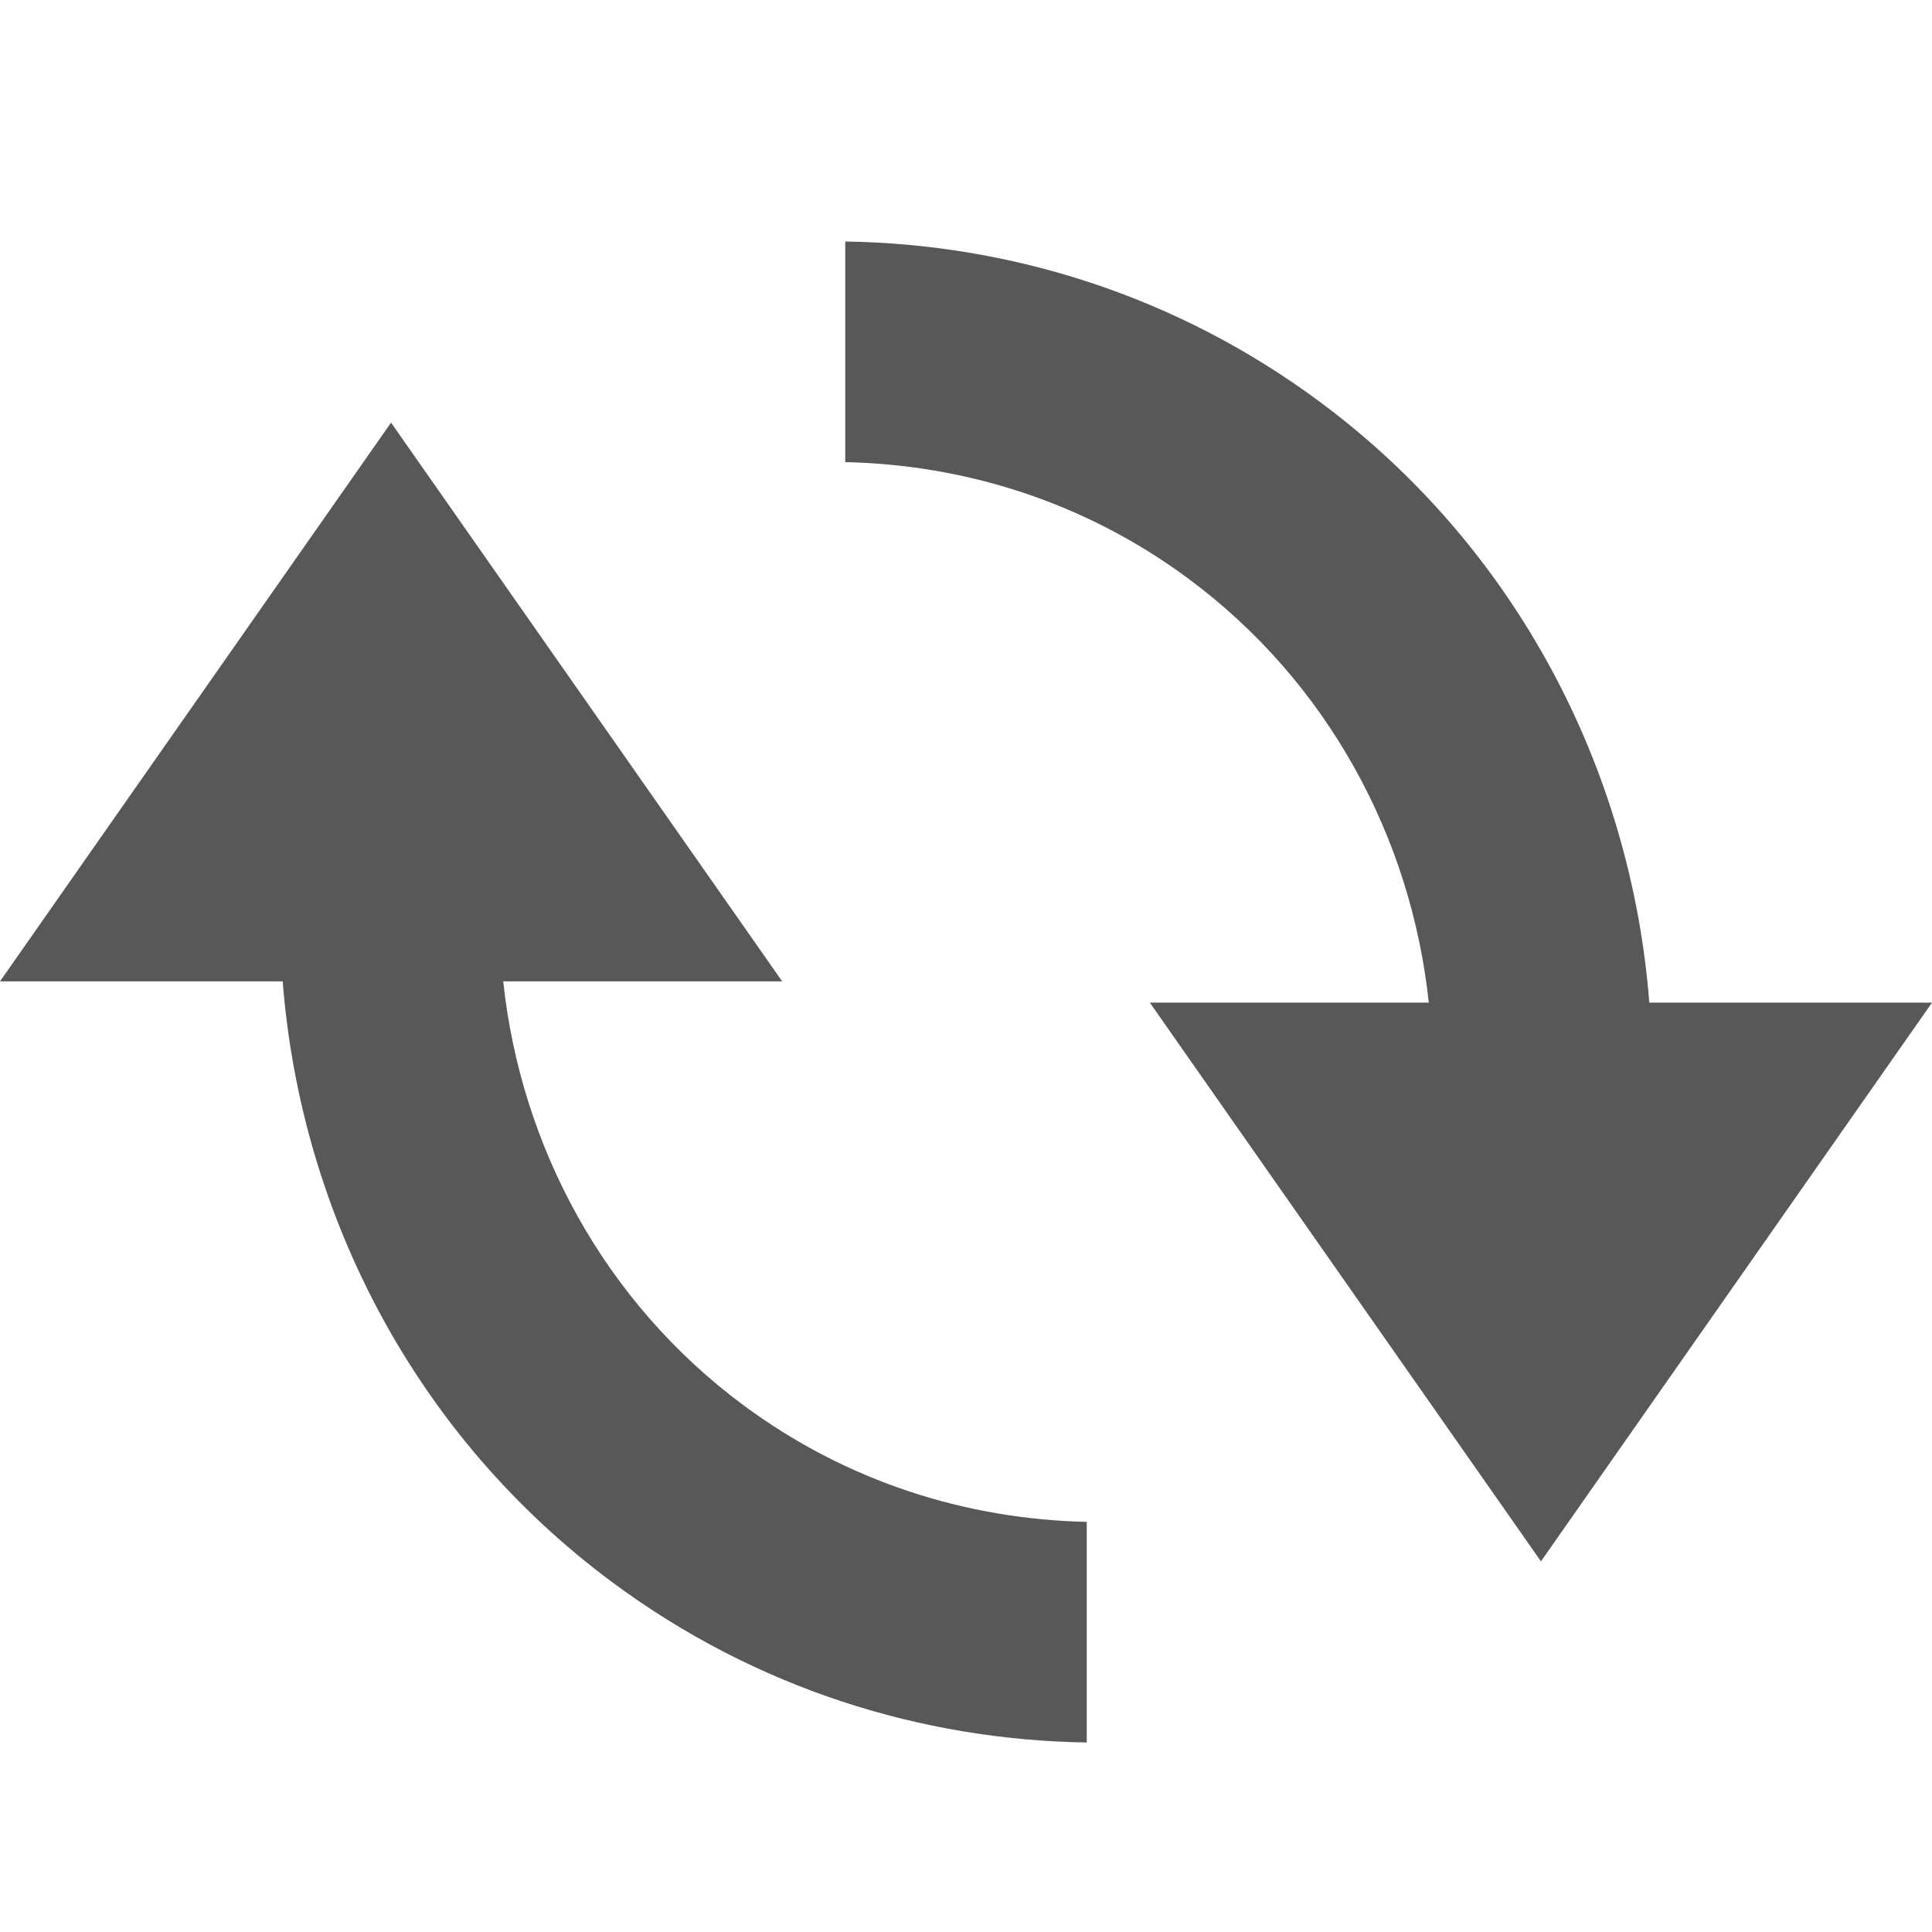 <?xml version="1.0" encoding="UTF-8" standalone="no"?>
<svg width="32px" height="32px" viewBox="0 0 32 32" version="1.1" xmlns="http://www.w3.org/2000/svg" xmlns:xlink="http://www.w3.org/1999/xlink">
    <!-- Generator: Sketch 50.2 (55047) - http://www.bohemiancoding.com/sketch -->
    <title>ZoomFlip</title>
    <desc>Created with Sketch.</desc>
    <defs></defs>
    <g stroke="none" stroke-width="1" fill="none" fill-rule="evenodd">
        <path d="M12.322,23.281 C10.014,21.573 8.626,18.994 8.335,16.254 L12.955,16.254 L6.477,7 L0,16.254 L4.682,16.254 C4.985,20.134 6.899,23.808 10.151,26.214 C12.519,27.967 15.264,28.82 18,28.861 L18,25.207 C16.02,25.164 14.036,24.549 12.322,23.281 Z" fill="#585858" fill-rule="nonzero"></path>
        <path d="M19.678,9.58 C21.986,11.288 23.374,13.867 23.665,16.607 L19.045,16.607 L25.523,25.861 L32,16.607 L27.318,16.607 C27.015,12.727 25.101,9.053 21.849,6.647 C19.481,4.894 16.736,4.041 14,4 L14,7.654 C15.98,7.697 17.964,8.312 19.678,9.58 Z" fill="#585858" fill-rule="nonzero"></path>
    </g>
</svg>